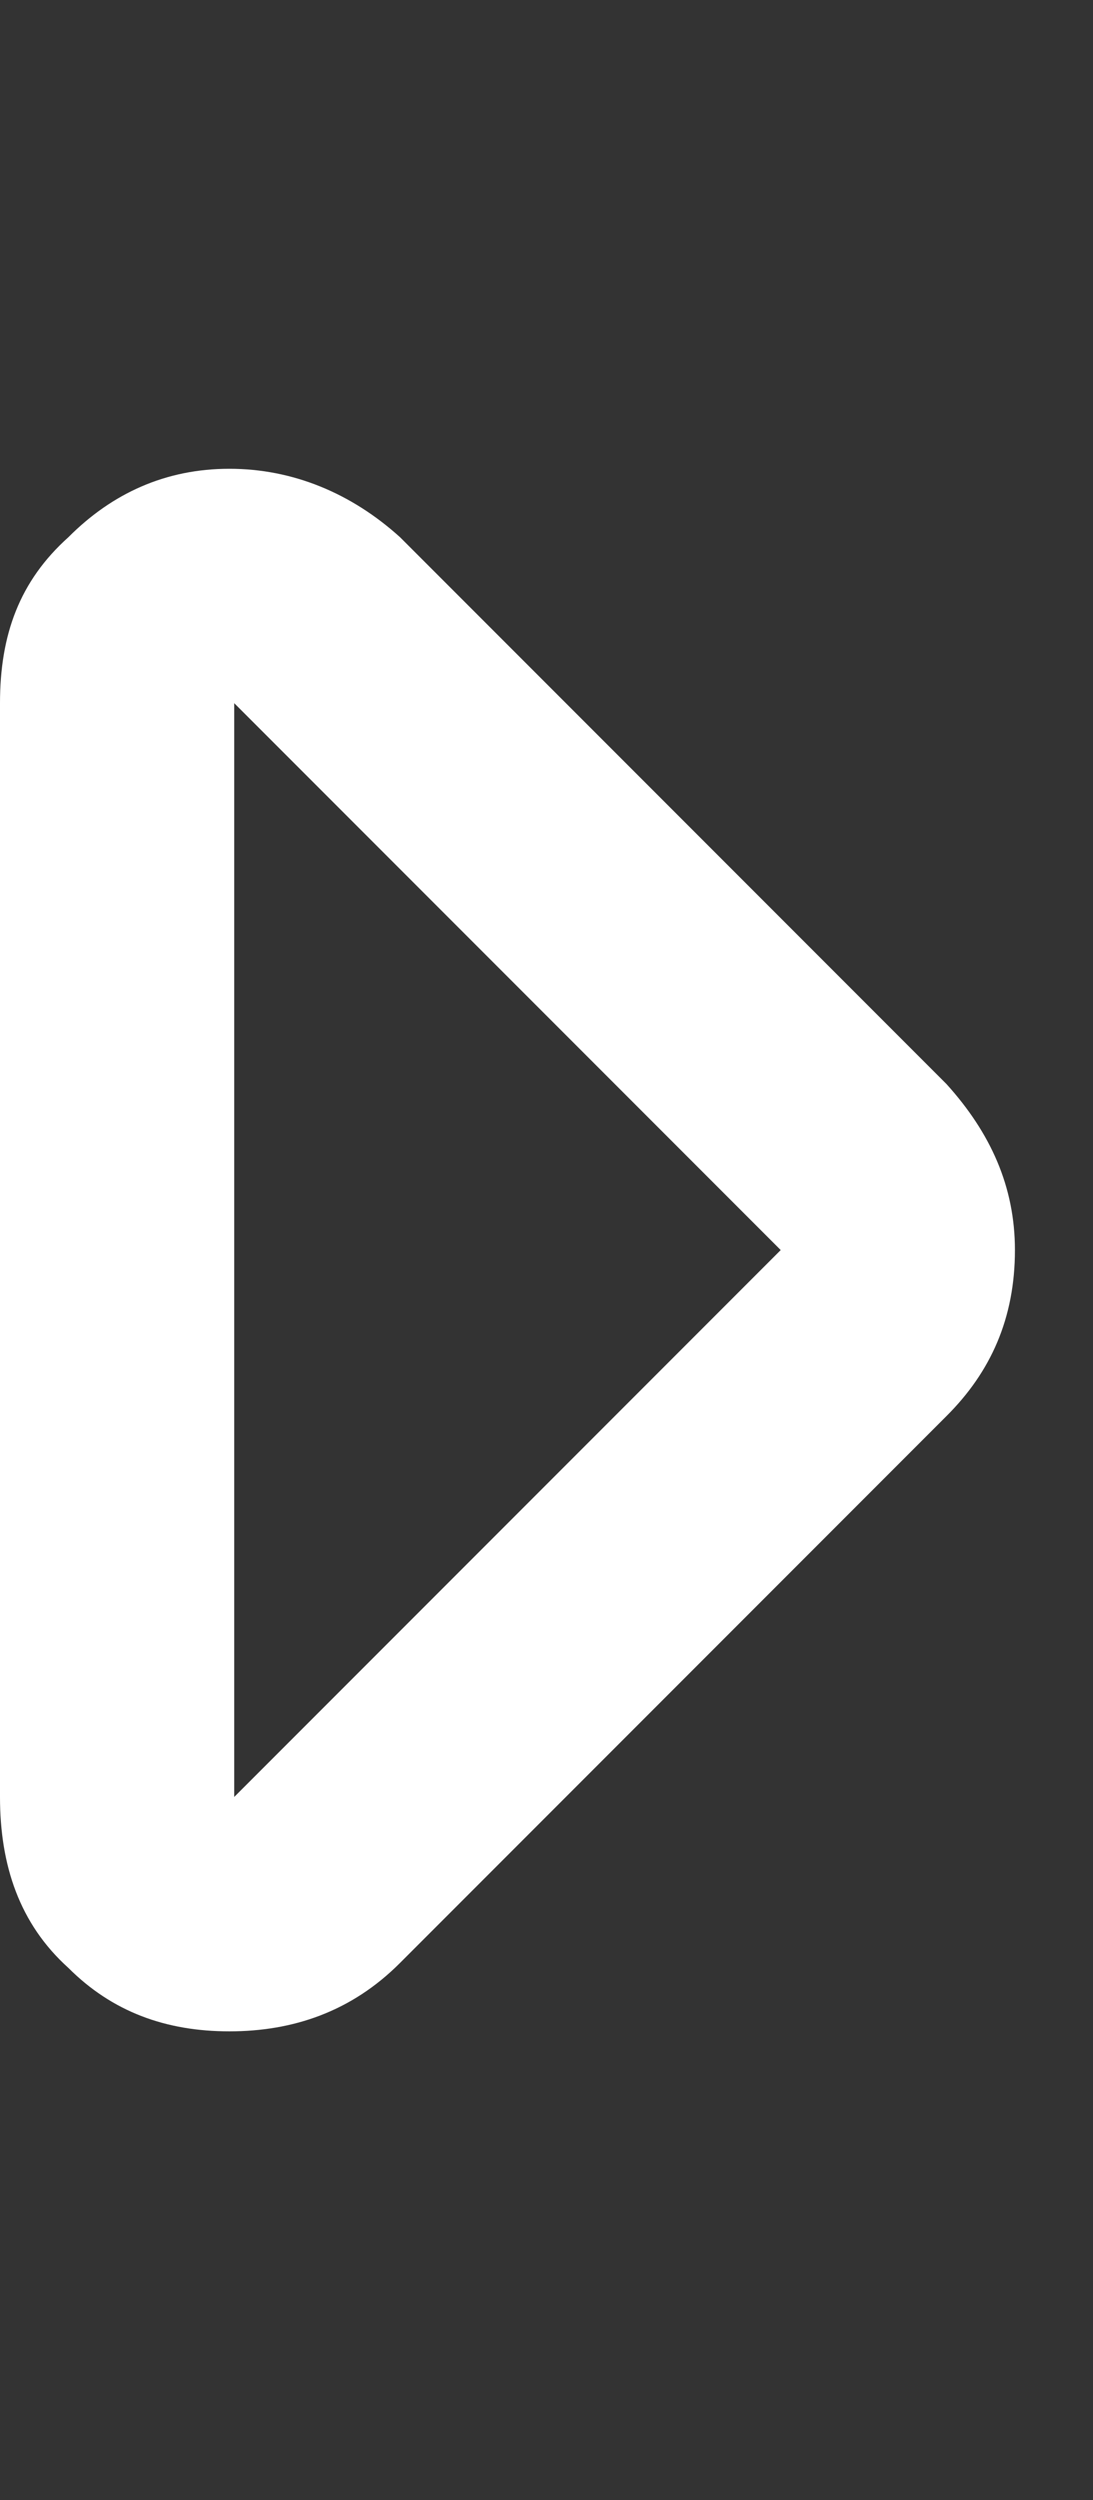 <svg width="7" height="16" viewBox="0 0 7 16" fill="none" xmlns="http://www.w3.org/2000/svg">
<rect x="0" y="0" width="7" height="16" fill="#333333" stroke="none"/>
<path d="M0 4.5C0 4.062 0.125 3.719 0.438 3.438C0.719 3.156 1.062 3 1.469 3C1.875 3 2.25 3.156 2.562 3.438L6.062 6.938C6.344 7.25 6.5 7.594 6.5 8C6.5 8.438 6.344 8.781 6.062 9.062L2.562 12.562C2.25 12.875 1.875 13 1.469 13C1.062 13 0.719 12.875 0.438 12.594C0.125 12.312 0 11.938 0 11.5V4.5ZM5 8L1.5 4.5V11.5L5 8Z" fill="white"/>
</svg>
